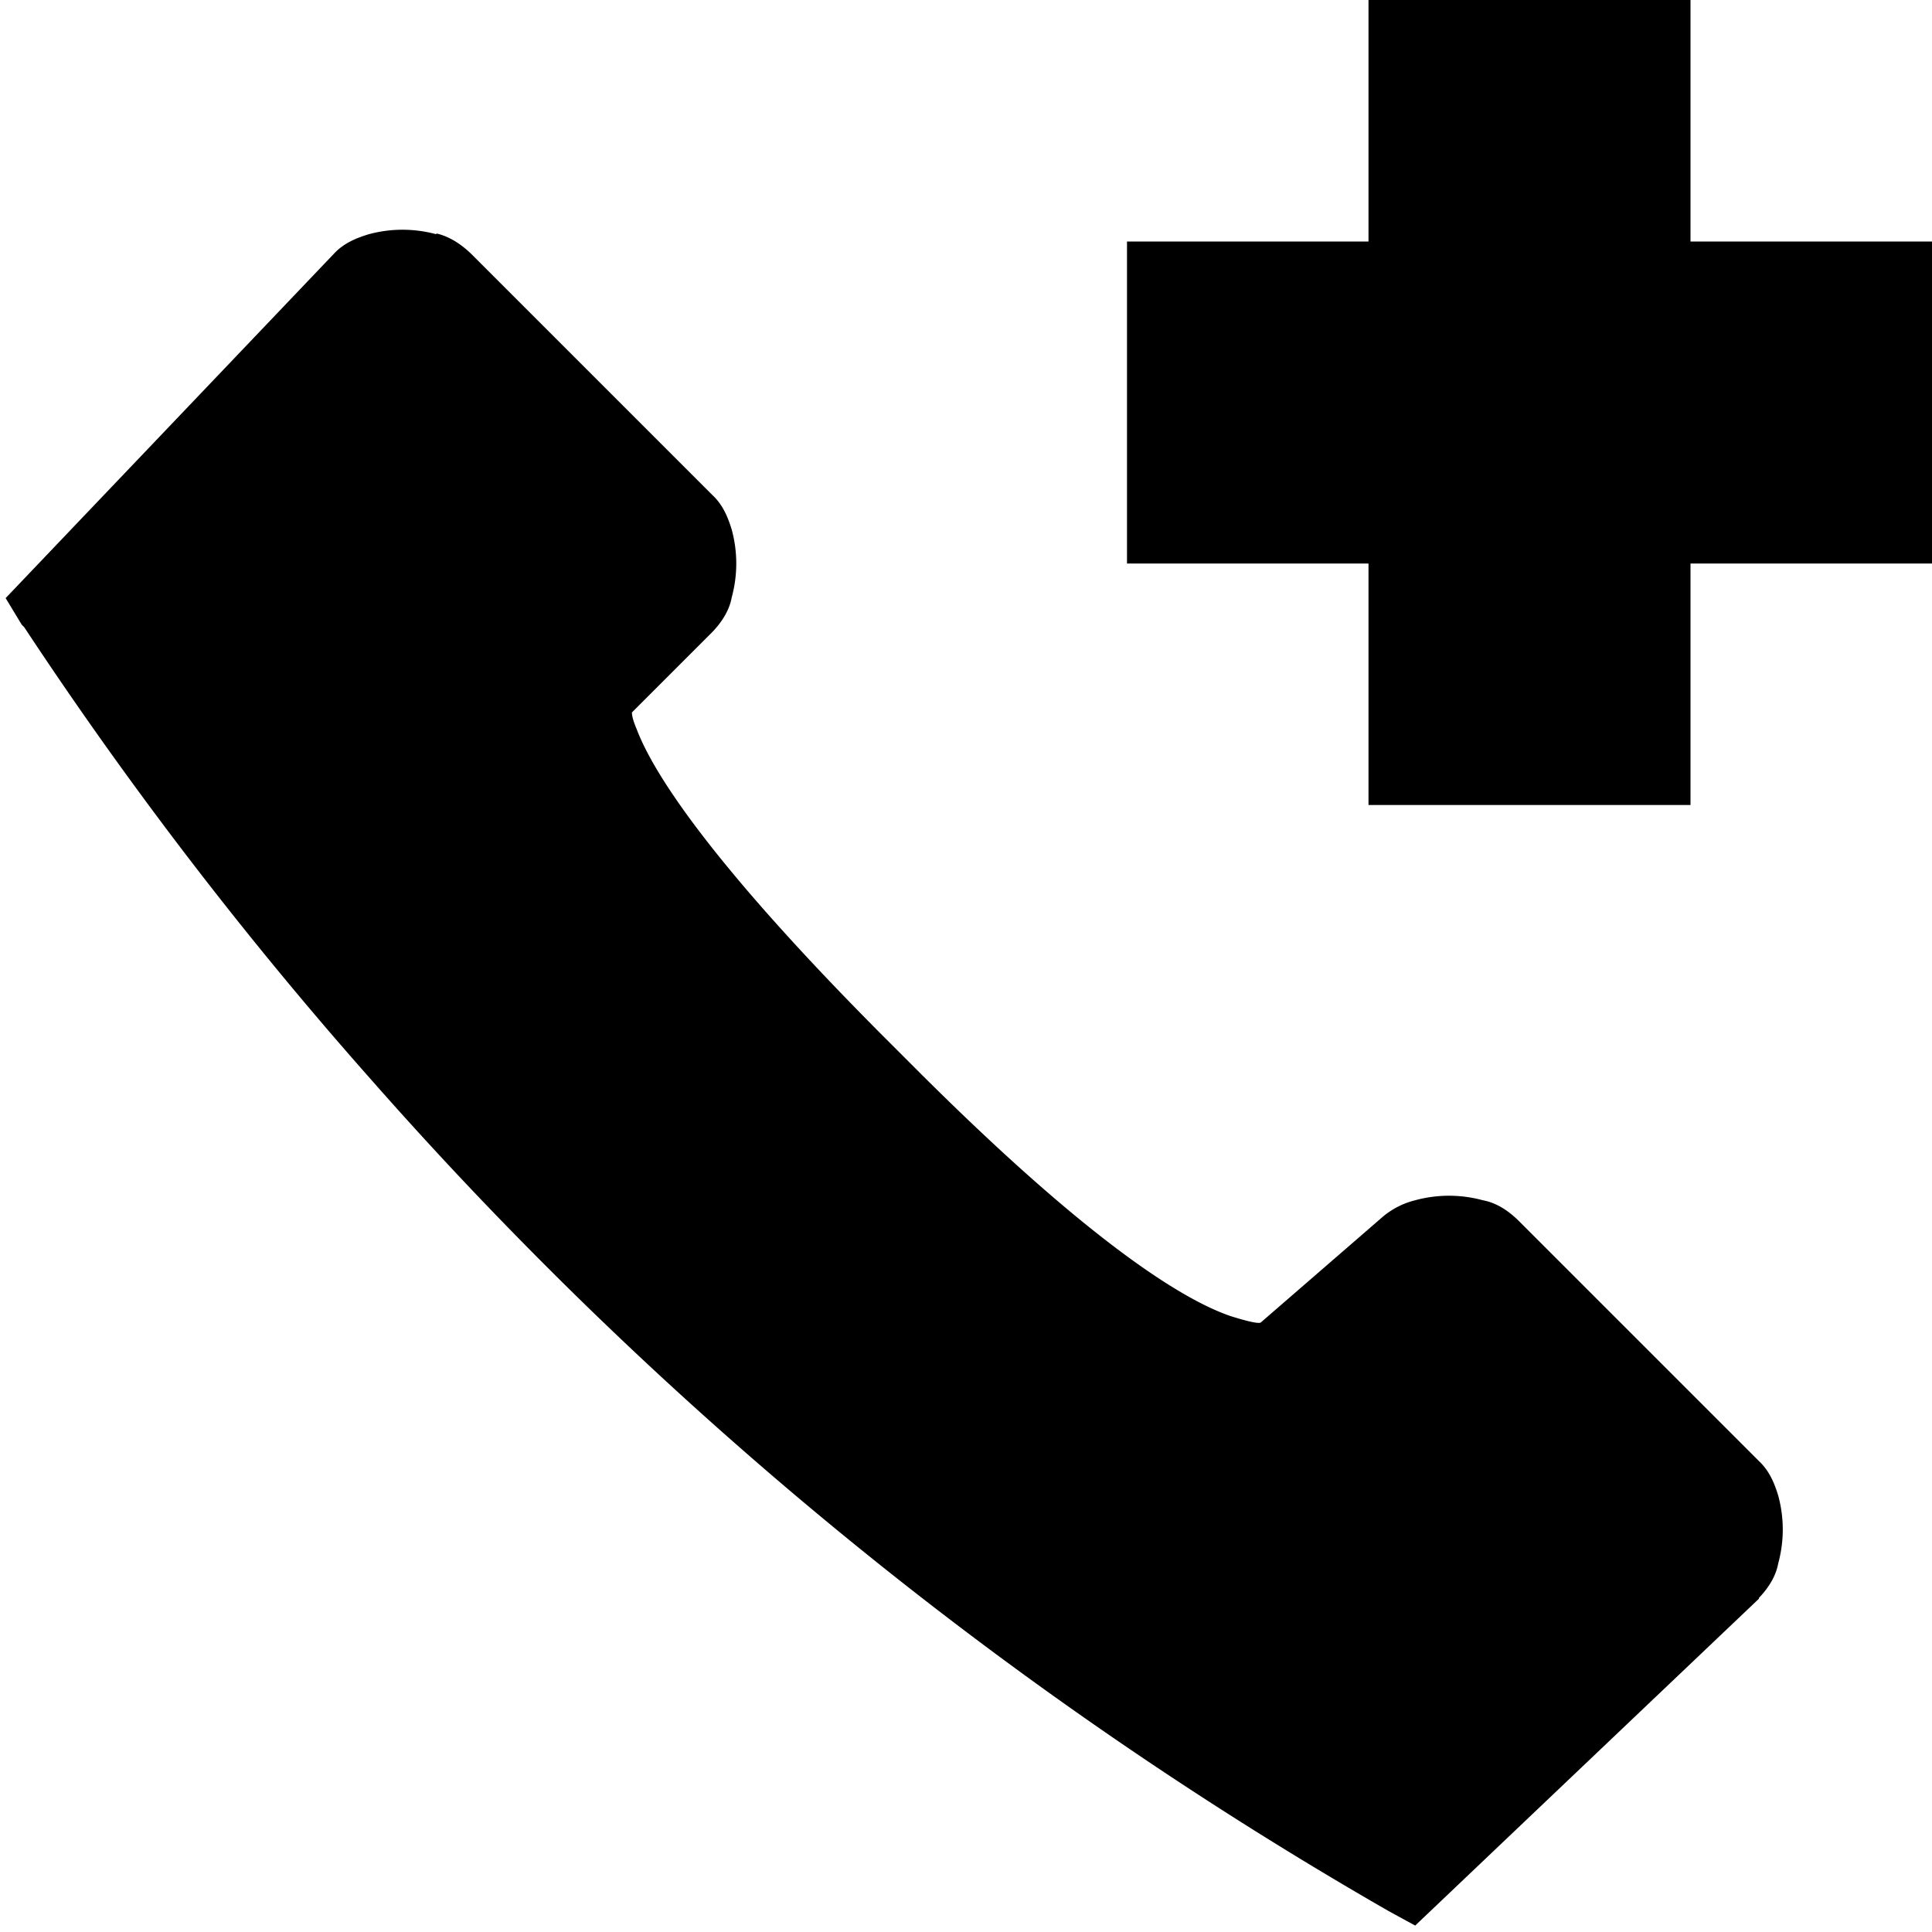 <svg width="24" height="24" fill="none" xmlns="http://www.w3.org/2000/svg"><path fill="currentColor" d="M5.42 2.9q.22.05.43.25l3 3c.14.13.2.3.24.43a1.6 1.6 0 0 1 0 .84q-.04.22-.24.43l-1 1q0 .07.06.21c.2.53.9 1.64 3.04 3.79l.5.5c2.1 2.09 3.25 2.8 3.84 3q.32.1.37.08l1.5-1.3a1 1 0 0 1 .42-.22 1.6 1.6 0 0 1 .84 0q.22.04.43.24l3 3c.14.13.2.3.24.43a1.6 1.6 0 0 1 0 .84q-.04.22-.24.43v.01l-4.27 4.06-.33-.18A50 50 0 0 1 4.6 13.4 50 50 0 0 1 .3 7.79l-.03-.03-.2-.33 4.08-4.28c.13-.14.3-.2.43-.24a1.6 1.6 0 0 1 .84 0M17 0h4v3h3v4h-3v3h-4V7h-3V3h3z"/></svg>